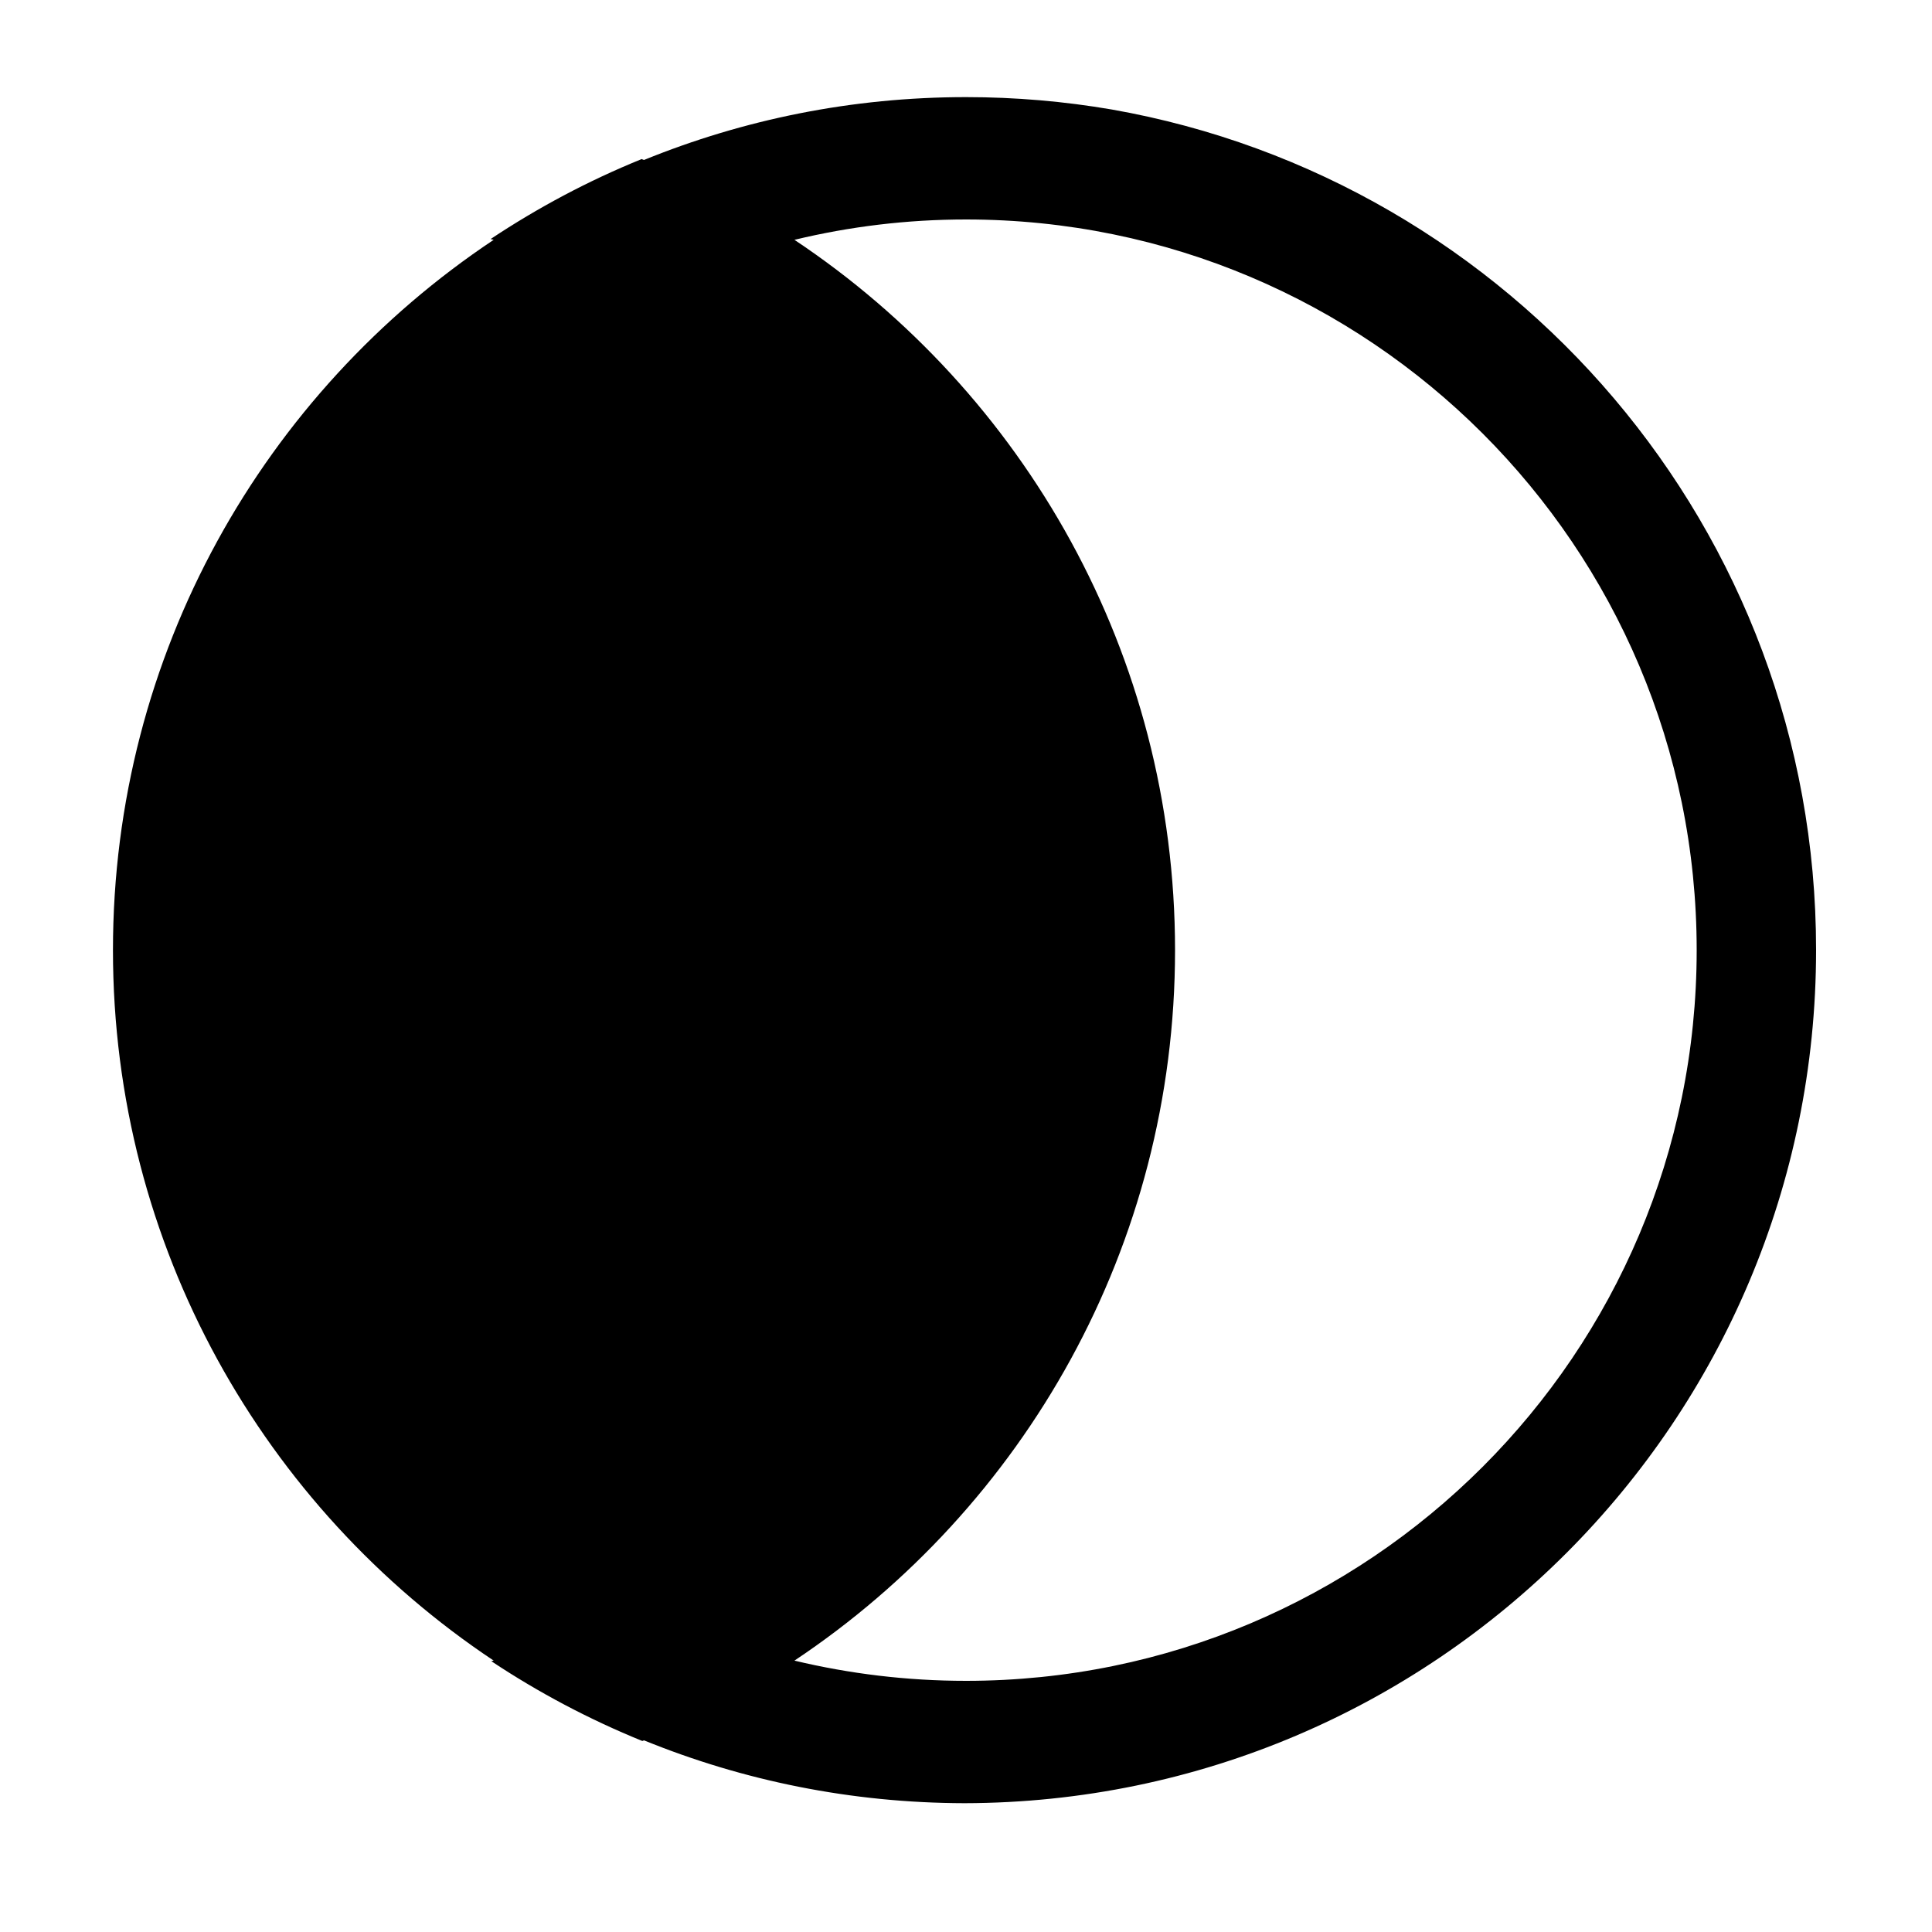<svg width="15" height="15" viewBox="0 0 15 15" fill="none" xmlns="http://www.w3.org/2000/svg">
<path fill-rule="evenodd" clip-rule="evenodd" d="M7.488 14C11.141 13.993 14.1 11.03 14.1 7.375C14.1 4.11 11.739 1.397 8.631 0.85C8.263 0.787 7.885 0.754 7.5 0.754C6.615 0.754 5.771 0.928 5 1.242C4.994 1.24 4.988 1.238 4.982 1.235C4.568 1.403 4.176 1.612 3.809 1.856C3.817 1.858 3.825 1.86 3.833 1.862C2.051 3.049 0.877 5.076 0.877 7.377C0.877 9.678 2.051 11.706 3.833 12.893C3.826 12.894 3.82 12.896 3.814 12.897C4.181 13.141 4.574 13.349 4.987 13.517C4.992 13.515 4.996 13.514 5 13.512C5.768 13.825 6.608 13.998 7.488 14ZM6.168 12.893C7.949 11.706 9.123 9.678 9.123 7.377C9.123 5.076 7.949 3.049 6.168 1.862C6.595 1.759 7.041 1.704 7.5 1.704C10.633 1.704 13.173 4.244 13.173 7.377C13.173 10.51 10.633 13.05 7.5 13.05C7.041 13.05 6.595 12.995 6.168 12.893Z" fill="black"/>
</svg>
